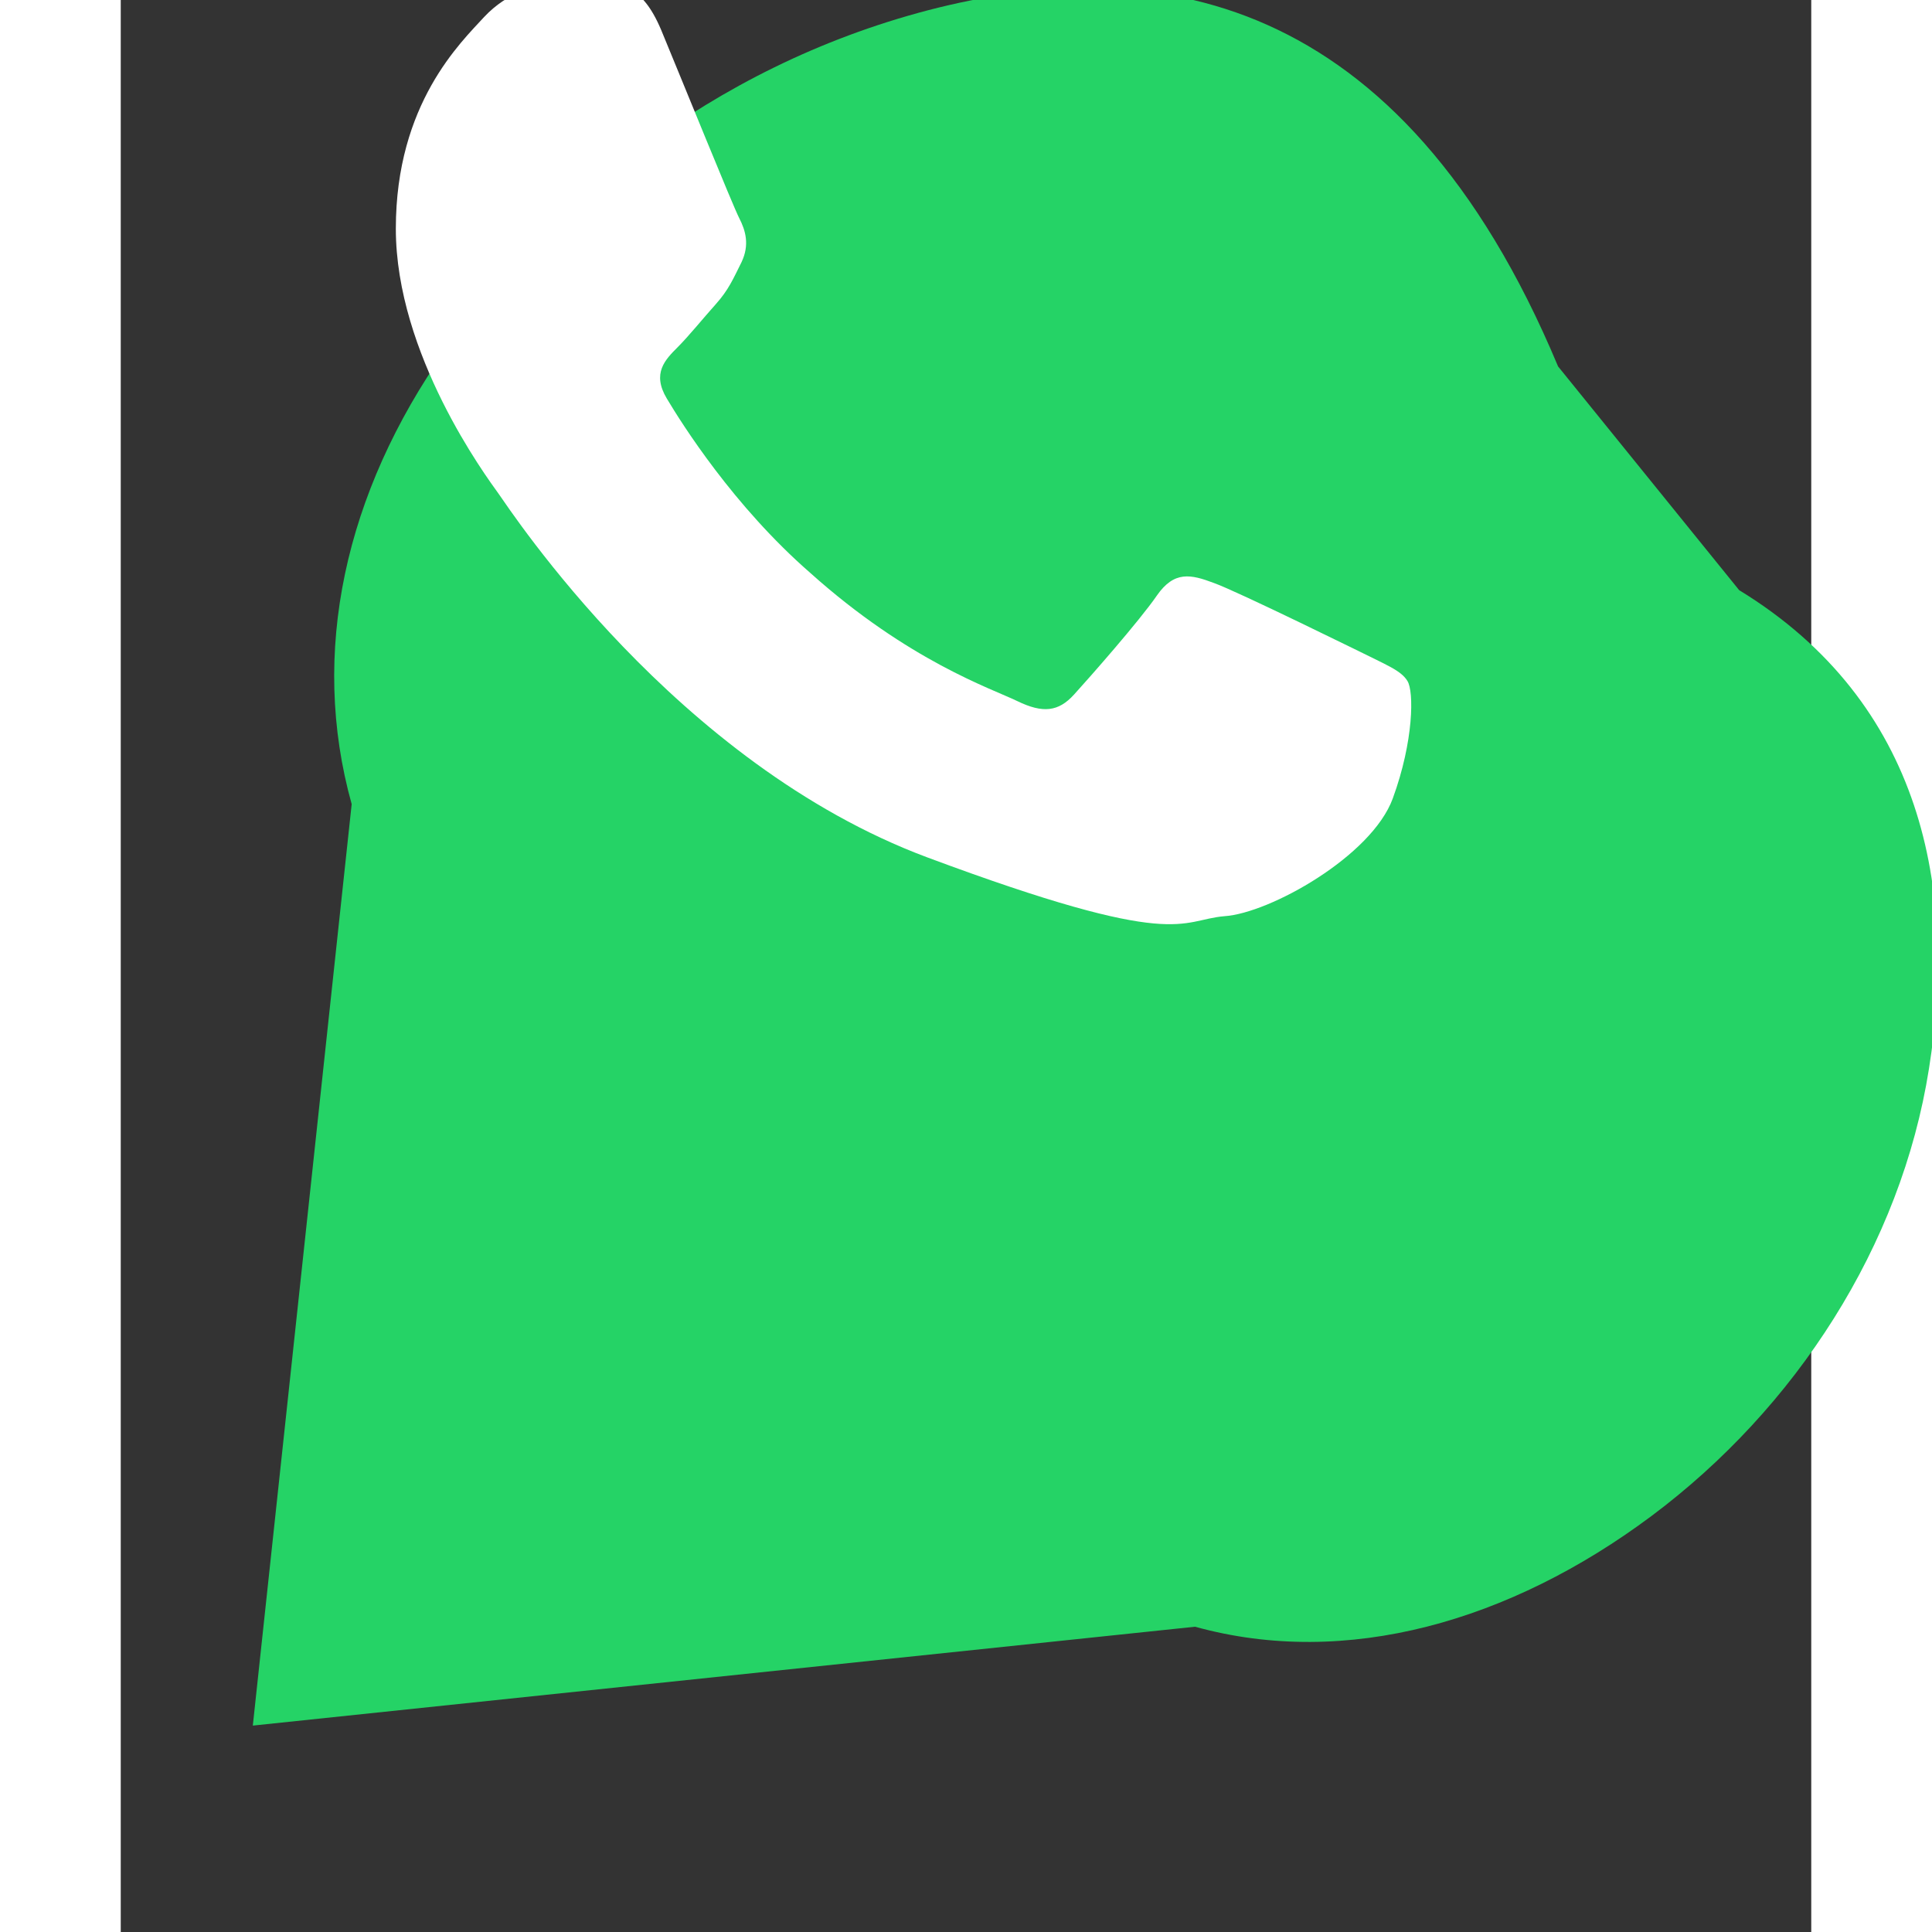 <svg xmlns="http://www.w3.org/2000/svg" viewBox="0 0 448 512" width="128" height="128" fill="none">
  <rect x="0" y="0" width="448" height="512" fill="#333333" stroke="none"/>
  <path fill="#25D366" d="M380.9 97.1C339-3.1 272.9-12.6 214 2.7 155.9 17.9 112.5 54.8 86 92.8 59.4 130.6 50 173 61.2 213.1L35 457.3l249.7-26.2c40.1 11.1 83.5-1.4 120.9-29.3 38.3-28.6 66.2-71.6 73.6-118.6 7.5-47.2-1.4-96.9-50.3-126.8z"/>
  <path fill="#fff" d="M335.7 176.3c-6.7-3.3-39.8-19.6-46-21.8-6.1-2.3-10.5-3.3-15.1 3.3-4.6 6.7-17.9 21.8-22 26.3-4.1 4.5-8.2 5-15 1.7-6.8-3.3-28.8-10.6-54.9-34-20.3-17.7-34-39.5-38-46.2-4-6.7-.4-10.3 2.9-13.6 2.9-2.9 6.7-7.6 10.1-11.4 3.4-3.8 4.6-6.7 6.8-11.1 2.2-4.6 1.1-8.4-.6-11.7-1.7-3.3-15.1-36.4-20.7-49.9-5.3-12.5-10.7-11.4-15.1-11.6-4.1-.2-8.9-.2-13.6-.2-4.6 0-11.9 1.7-18.2 8.4-6.1 6.7-23.4 22.9-23.4 56.1 0 33.3 23.9 65.6 27.2 70.2 3.3 4.6 46.9 71.5 113.6 96.4 66.8 24.9 66.8 16.6 78.8 15.6 12-.8 39-15.9 44.6-31.2 5.6-15.3 5.6-28.4 3.9-31.1-1.7-2.9-6.1-4.5-12.8-7.8z"/>
</svg>

